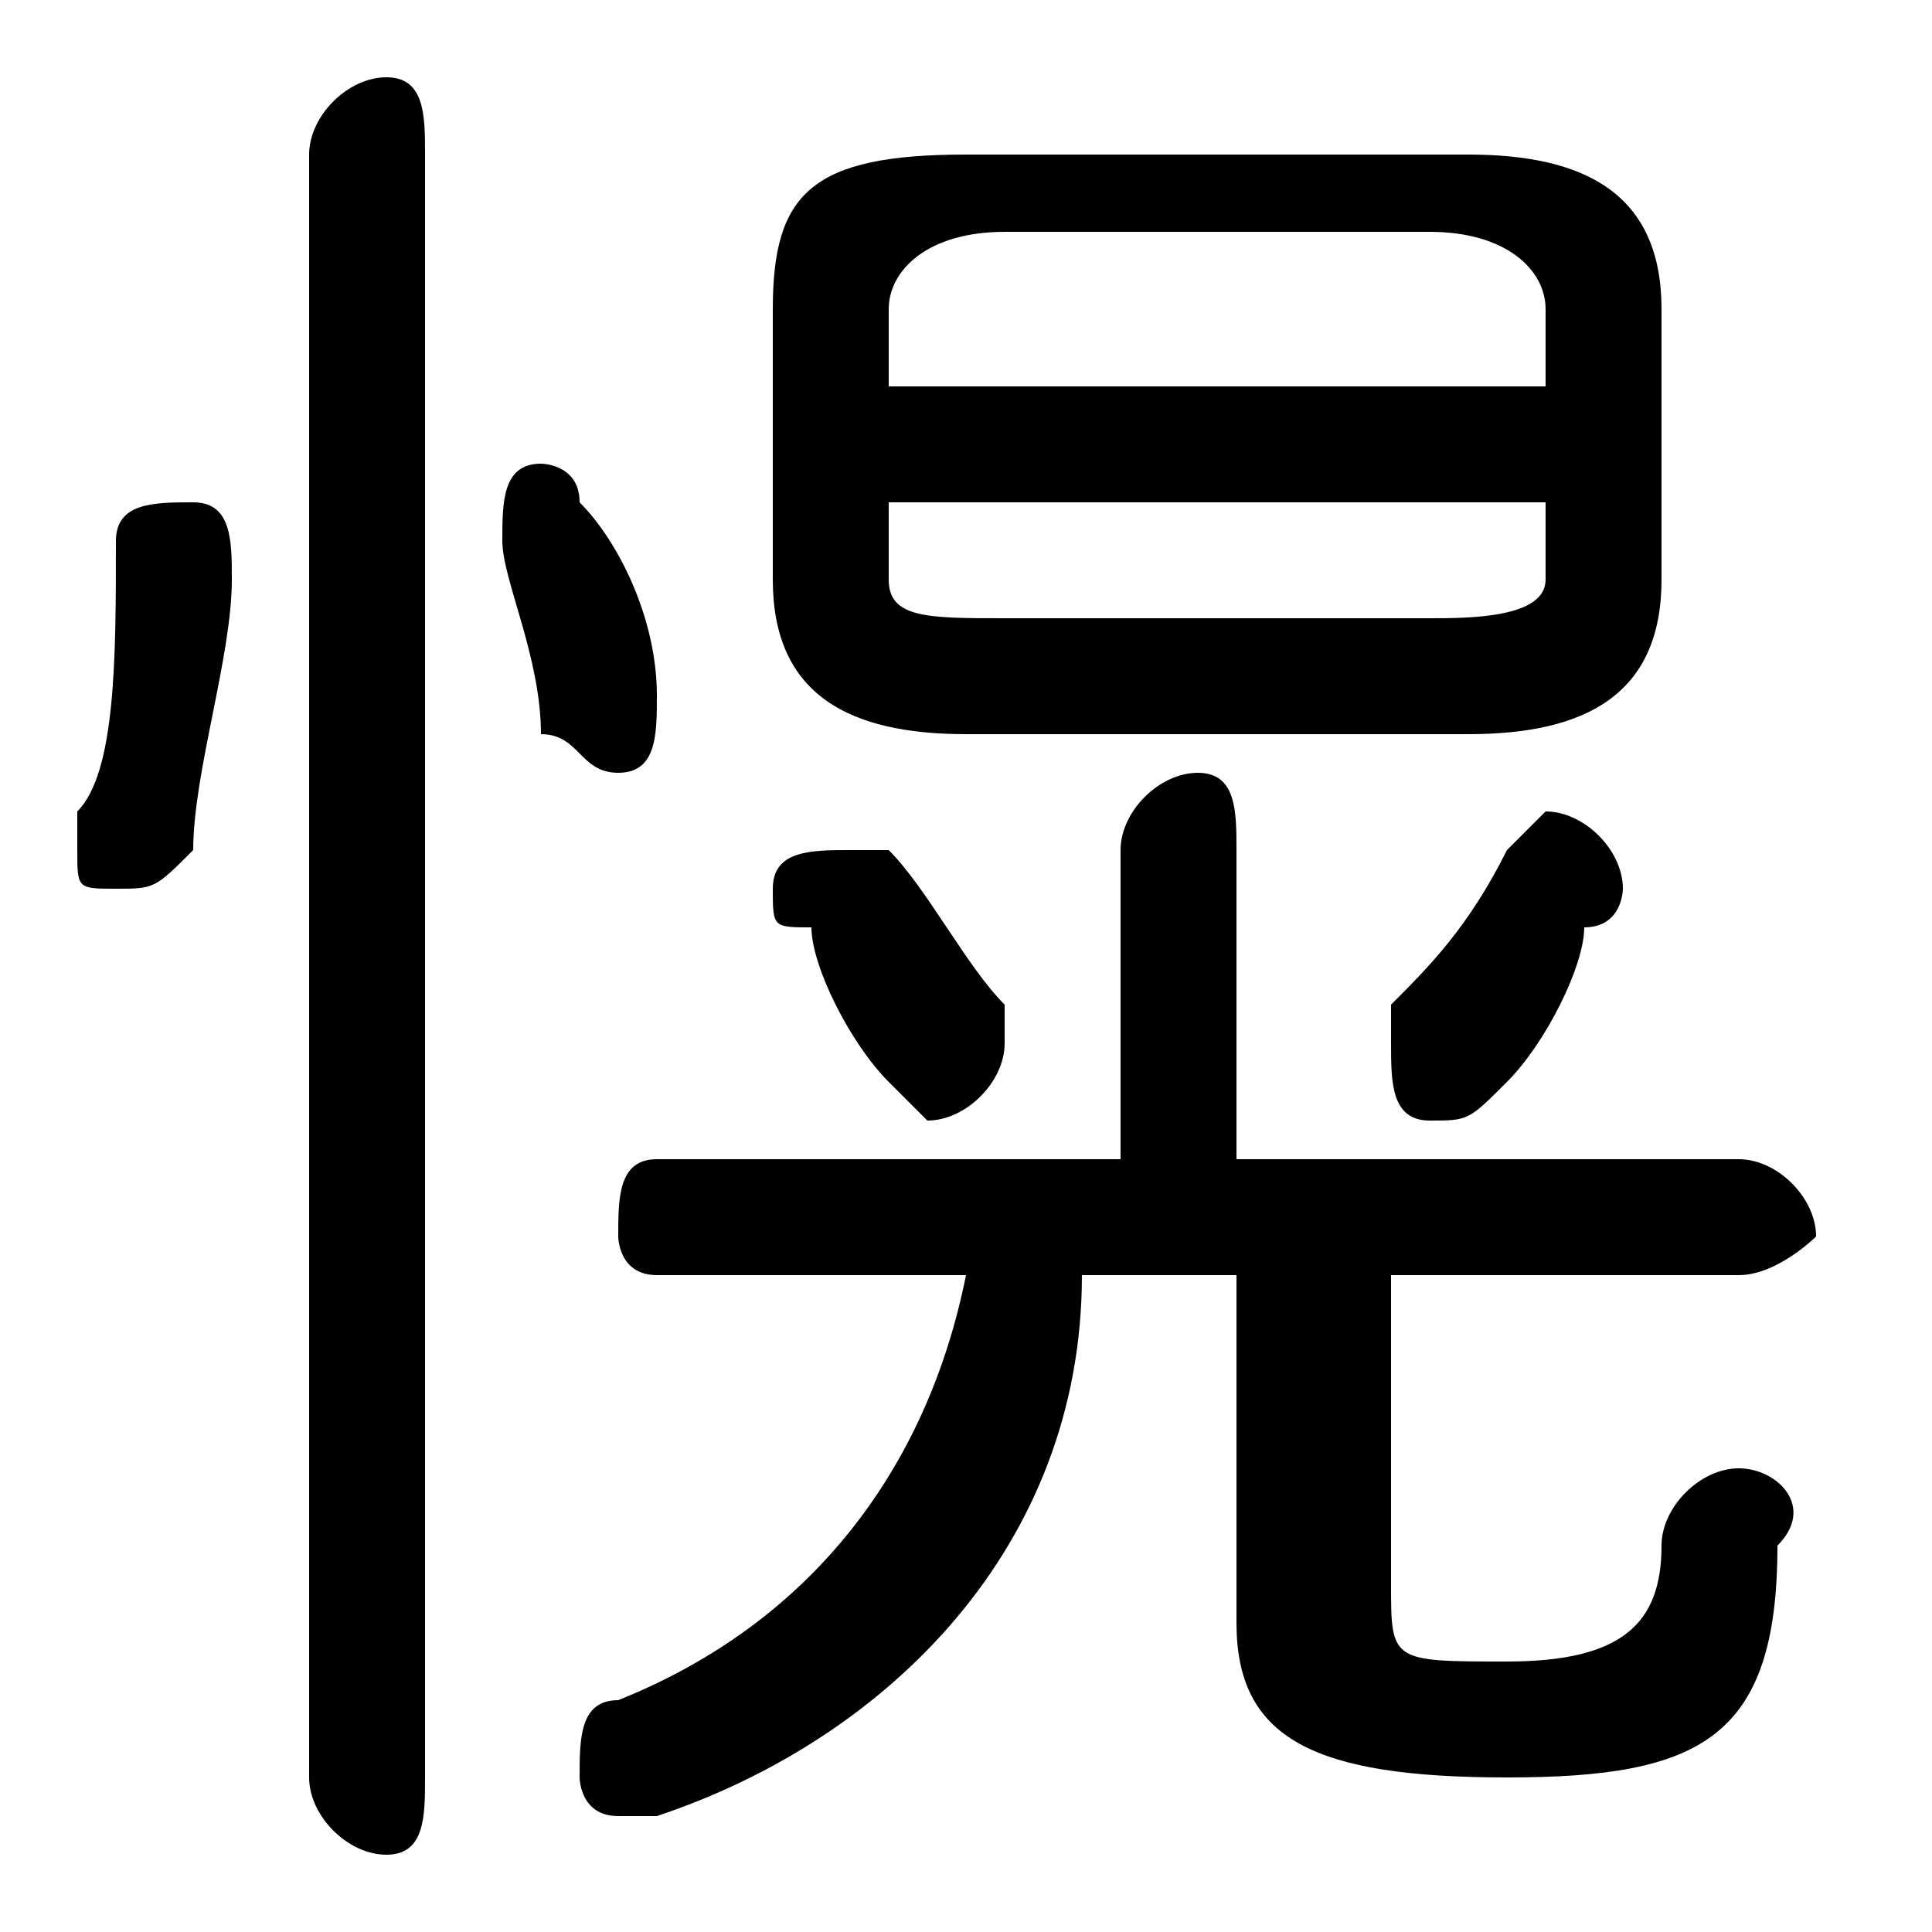 <svg xmlns="http://www.w3.org/2000/svg" viewBox="0 -44.0 50.0 50.0">
    <rect x="0" y="-44.0" width="50.0" height="50.0" fill="#808080" stroke="none"/>
    <g transform="scale(1, -1)">
        <!-- ボディの枠 -->
        <rect x="0" y="-6.0" width="50.0" height="50.0"
            stroke="white" fill="white"/>
        <!-- グリフ座標系の原点 -->
        <circle cx="0" cy="0" r="5" fill="white"/>
        <!-- グリフのアウトライン -->
        <g style="fill:black;stroke:#000000;stroke-width:0;stroke-linecap:round;stroke-linejoin:round;">
        <path d="M 38.0 25.0 C 41.0 25.0 43.0 26.0 43.0 29.0 L 43.0 36.0 C 43.0 39.0 41.0 40.0 38.0 40.0 L 25.0 40.0 C 21.0 40.0 20.0 39.0 20.0 36.0 L 20.0 29.0 C 20.0 26.0 22.0 25.0 25.0 25.0 Z M 26.0 28.0 C 24.0 28.0 23.0 28.0 23.0 29.0 L 23.0 31.0 L 40.0 31.0 L 40.0 29.0 C 40.0 28.0 38.0 28.0 37.0 28.0 Z M 40.0 34.0 L 23.0 34.0 L 23.0 36.0 C 23.0 37.0 24.0 38.0 26.0 38.0 L 37.0 38.0 C 39.0 38.0 40.0 37.0 40.0 36.0 Z M 32.0 14.0 L 32.0 22.0 C 32.0 23.0 32.0 24.0 31.0 24.0 C 30.0 24.0 29.0 23.0 29.0 22.0 L 29.0 14.0 L 17.0 14.0 C 16.0 14.0 16.0 13.0 16.0 12.0 C 16.0 12.0 16.0 11.0 17.0 11.0 L 25.0 11.0 C 24.0 6.0 21.0 2.0 16.0 0.0 C 15.0 -0.0 15.0 -1.0 15.0 -2.0 C 15.0 -2.0 15.0 -3.0 16.0 -3.0 C 16.0 -3.0 17.0 -3.0 17.0 -3.0 C 23.0 -1.0 28.0 4.0 28.0 11.0 L 32.0 11.0 L 32.0 2.0 C 32.0 -1.0 34.0 -2.0 39.0 -2.0 C 44.0 -2.0 46.0 -1.0 46.0 4.0 C 47.0 5.0 46.0 6.0 45.0 6.0 C 44.0 6.0 43.0 5.0 43.0 4.0 C 43.0 2.0 42.0 1.0 39.0 1.0 C 36.0 1.0 36.0 1.0 36.0 3.0 L 36.0 11.0 L 45.0 11.0 C 46.0 11.0 47.0 12.0 47.0 12.0 C 47.0 13.0 46.0 14.0 45.0 14.0 Z M 11.0 40.0 C 11.0 41.0 11.0 42.0 10.0 42.0 C 9.0 42.0 8.0 41.0 8.0 40.0 L 8.0 -2.0 C 8.0 -3.0 9.0 -4.0 10.0 -4.0 C 11.0 -4.0 11.0 -3.0 11.0 -2.0 Z M 3.0 30.0 C 3.0 27.0 3.0 24.0 2.0 23.0 C 2.0 22.0 2.0 22.0 2.0 22.0 C 2.0 21.0 2.0 21.0 3.0 21.0 C 4.0 21.0 4.0 21.0 5.0 22.0 C 5.0 24.0 6.0 27.0 6.0 29.0 C 6.0 30.0 6.0 31.0 5.0 31.0 C 4.0 31.0 3.0 31.0 3.0 30.0 Z M 15.0 31.0 C 15.0 32.0 14.0 32.0 14.0 32.0 C 13.0 32.0 13.0 31.0 13.0 30.0 C 13.0 30.0 13.0 30.0 13.0 30.0 C 13.0 29.0 14.0 27.0 14.0 25.0 C 15.0 25.0 15.0 24.0 16.0 24.0 C 17.0 24.0 17.0 25.0 17.0 26.0 C 17.0 26.0 17.0 26.0 17.0 26.0 C 17.0 28.0 16.0 30.0 15.0 31.0 Z M 39.0 22.0 C 38.0 20.0 37.0 19.0 36.0 18.0 C 36.0 17.0 36.0 17.0 36.0 17.0 C 36.0 16.0 36.0 15.0 37.0 15.0 C 38.0 15.0 38.0 15.0 39.0 16.0 C 40.0 17.0 41.0 19.0 41.0 20.0 C 42.0 20.0 42.0 21.0 42.0 21.0 C 42.0 22.0 41.0 23.0 40.0 23.0 C 40.0 23.0 39.0 22.0 39.0 22.0 Z M 23.0 22.0 C 23.0 22.0 22.0 22.0 22.0 22.0 C 21.0 22.0 20.0 22.0 20.0 21.0 C 20.0 20.0 20.0 20.0 21.0 20.0 C 21.0 19.0 22.0 17.0 23.0 16.0 C 23.0 16.0 24.0 15.0 24.0 15.0 C 25.0 15.0 26.0 16.0 26.0 17.0 C 26.0 17.0 26.0 18.0 26.0 18.0 C 25.0 19.0 24.0 21.0 23.0 22.0 Z"/>
    </g>
    </g>
</svg>
